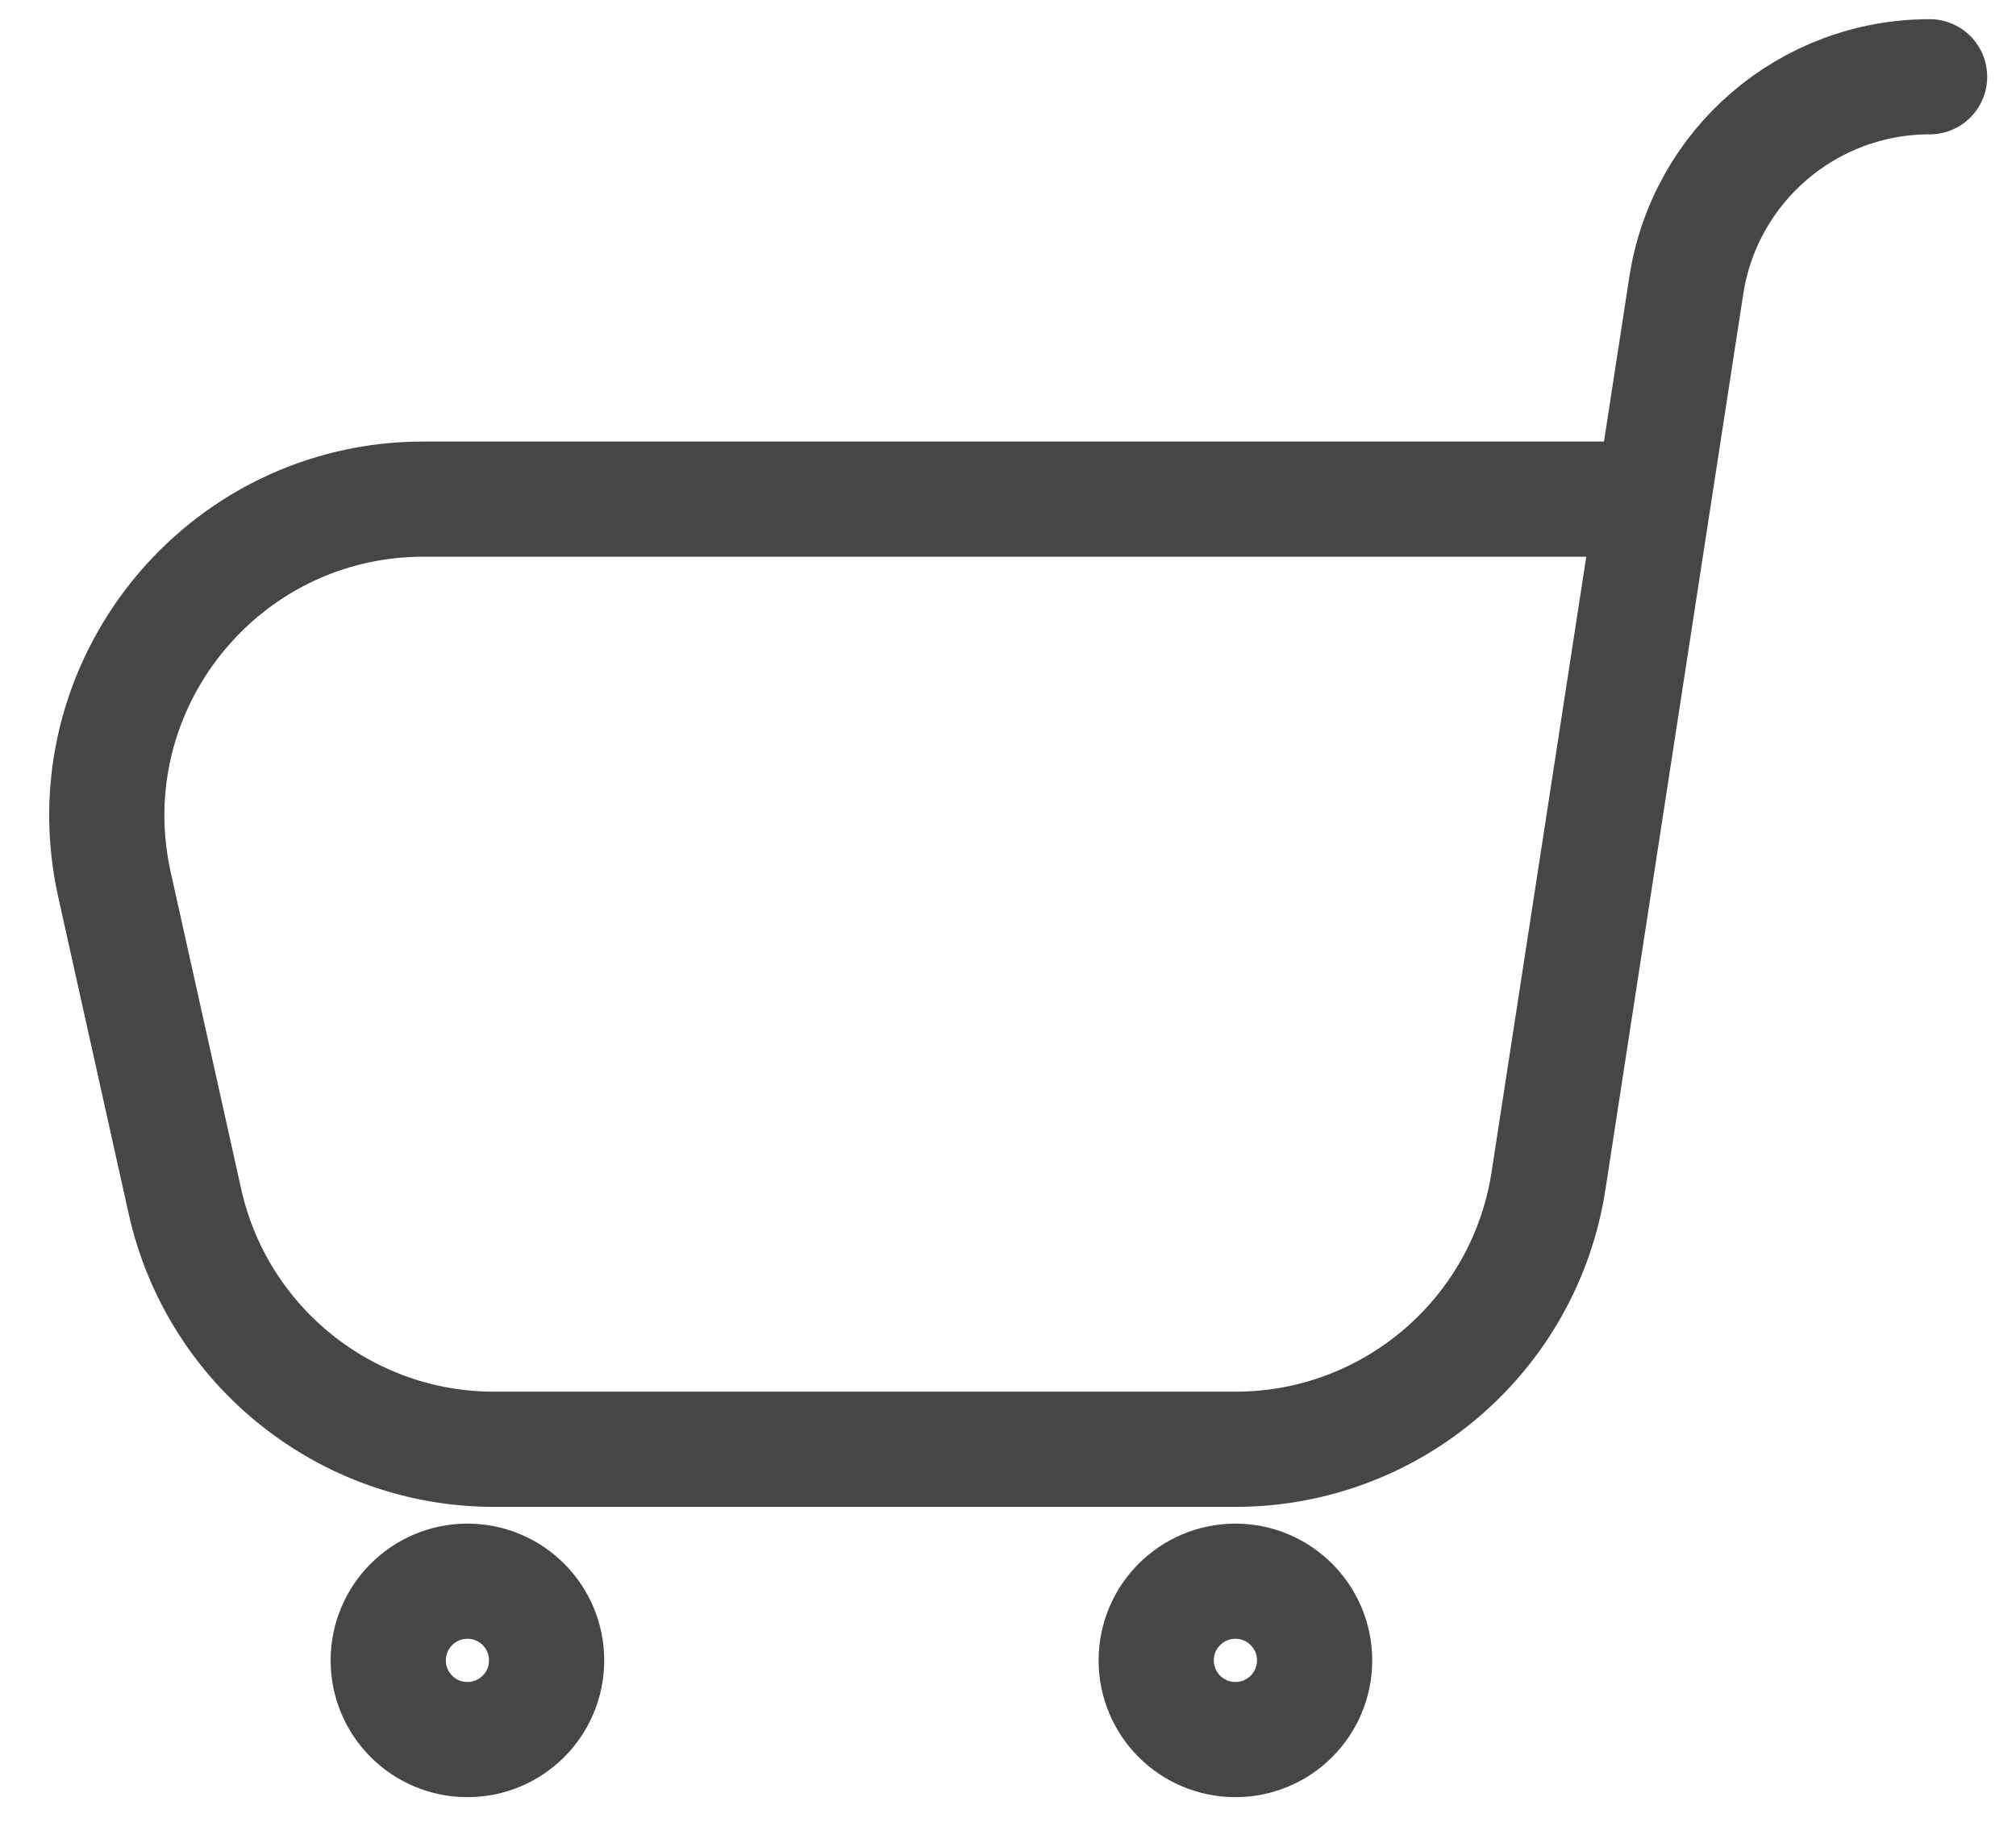 <svg width="35" height="32" viewBox="0 0 35 32" fill="none" xmlns="http://www.w3.org/2000/svg">
<path d="M28.705 8.667L29.276 4.957C29.596 2.872 31.39 1.333 33.5 1.333M28.705 8.667L26.884 20.503C26.471 23.186 24.163 25.167 21.448 25.167H8.579C6.001 25.167 3.769 23.376 3.21 20.86L1.987 15.36C1.224 11.925 3.838 8.667 7.356 8.667H28.705ZM22.823 28.833C22.823 29.593 22.207 30.208 21.448 30.208C20.689 30.208 20.073 29.593 20.073 28.833C20.073 28.074 20.689 27.458 21.448 27.458C22.207 27.458 22.823 28.074 22.823 28.833ZM9.49 28.833C9.49 29.593 8.875 30.208 8.115 30.208C7.356 30.208 6.74 29.593 6.74 28.833C6.74 28.074 7.356 27.458 8.115 27.458C8.875 27.458 9.49 28.074 9.49 28.833Z" stroke="#464646" stroke-width="2" stroke-linecap="round" stroke-linejoin="round"/>
</svg>
